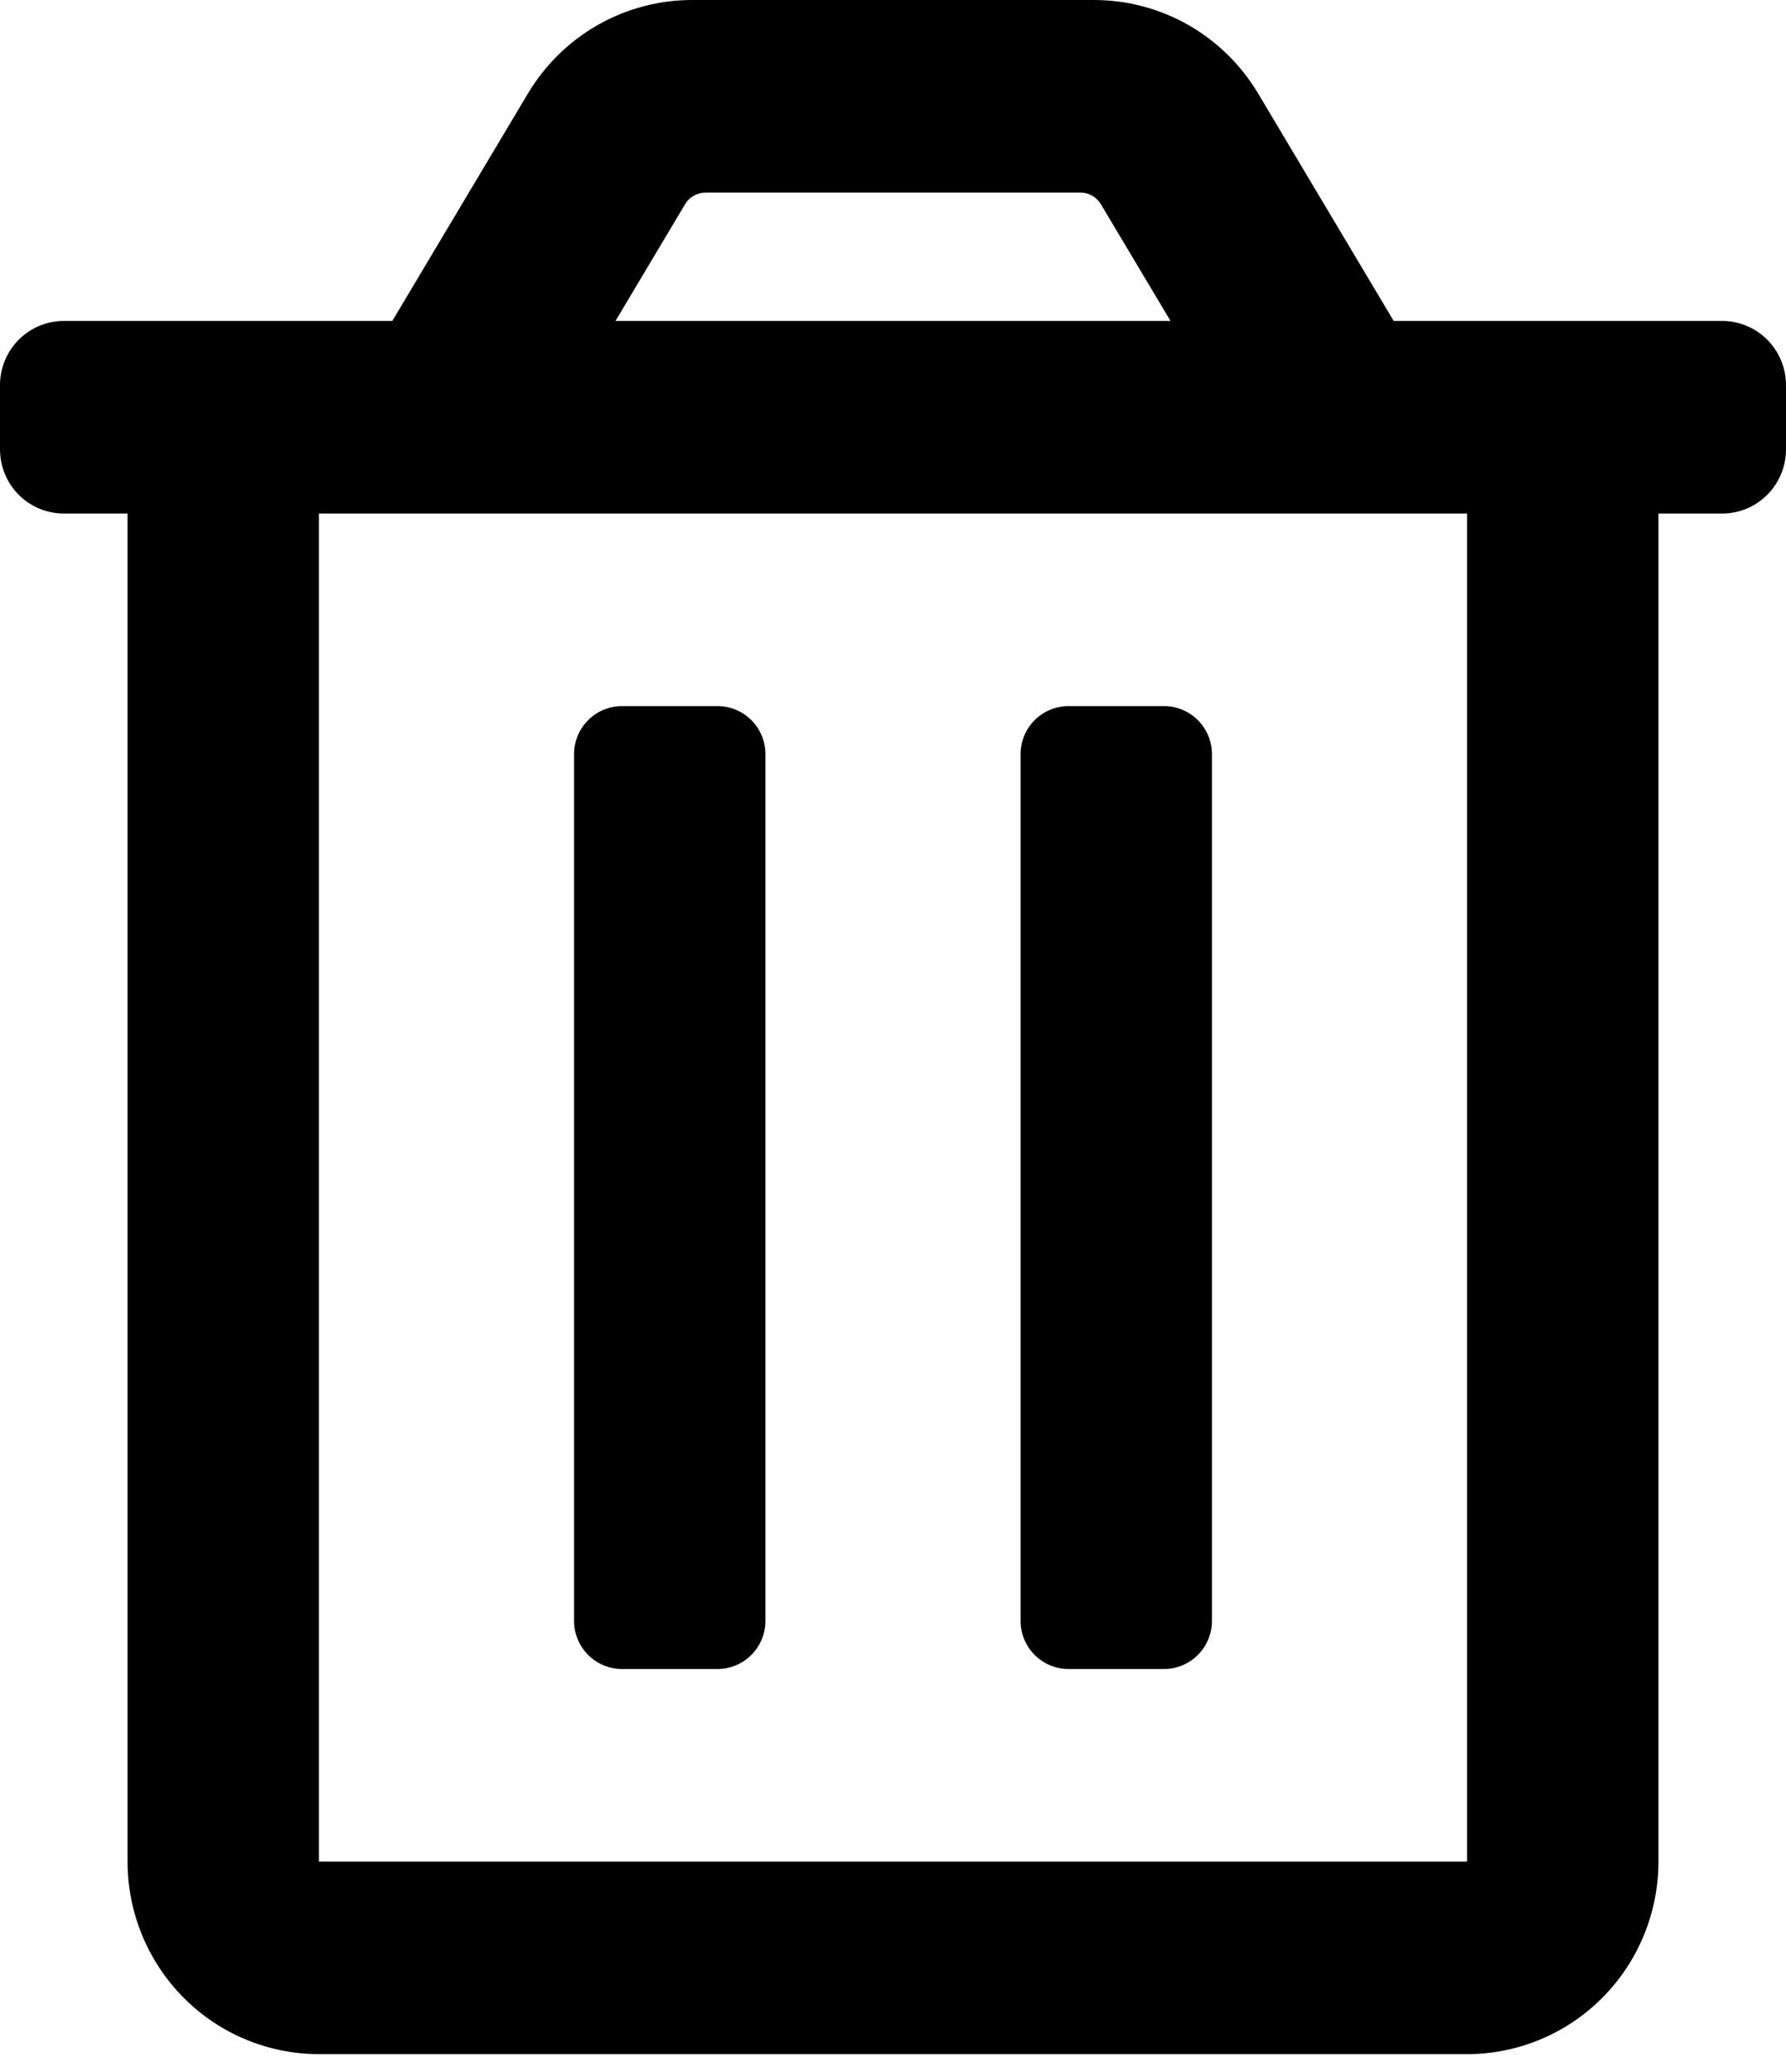 <svg width="50" height="58" viewBox="0 0 50 58" fill="none" xmlns="http://www.w3.org/2000/svg">
<path d="M29.911 46.719H32.589C32.944 46.719 33.285 46.577 33.536 46.324C33.788 46.071 33.929 45.728 33.929 45.371V21.113C33.929 20.756 33.788 20.413 33.536 20.16C33.285 19.908 32.944 19.766 32.589 19.766H29.911C29.555 19.766 29.215 19.908 28.964 20.16C28.712 20.413 28.571 20.756 28.571 21.113V45.371C28.571 45.728 28.712 46.071 28.964 46.324C29.215 46.577 29.555 46.719 29.911 46.719ZM48.214 8.984H39.017L35.222 2.617C34.746 1.818 34.072 1.158 33.267 0.699C32.461 0.24 31.552 -0 30.626 6.11438e-07H19.374C18.449 -5.48911e-05 17.54 0.241 16.735 0.699C15.93 1.158 15.256 1.819 14.78 2.617L10.983 8.984H1.786C1.312 8.984 0.858 9.174 0.523 9.511C0.188 9.848 0 10.305 0 10.781L0 12.578C0 13.055 0.188 13.512 0.523 13.849C0.858 14.186 1.312 14.375 1.786 14.375H3.571V52.109C3.571 53.539 4.136 54.91 5.141 55.921C6.145 56.932 7.508 57.5 8.929 57.5H41.071C42.492 57.5 43.855 56.932 44.859 55.921C45.864 54.91 46.429 53.539 46.429 52.109V14.375H48.214C48.688 14.375 49.142 14.186 49.477 13.849C49.812 13.512 50 13.055 50 12.578V10.781C50 10.305 49.812 9.848 49.477 9.511C49.142 9.174 48.688 8.984 48.214 8.984ZM19.179 5.717C19.238 5.617 19.323 5.535 19.424 5.478C19.525 5.42 19.639 5.39 19.755 5.391H30.245C30.361 5.39 30.475 5.421 30.576 5.478C30.677 5.535 30.761 5.618 30.82 5.717L32.769 8.984H17.231L19.179 5.717ZM41.071 52.109H8.929V14.375H41.071V52.109ZM17.411 46.719H20.089C20.445 46.719 20.785 46.577 21.036 46.324C21.288 46.071 21.429 45.728 21.429 45.371V21.113C21.429 20.756 21.288 20.413 21.036 20.16C20.785 19.908 20.445 19.766 20.089 19.766H17.411C17.055 19.766 16.715 19.908 16.464 20.16C16.212 20.413 16.071 20.756 16.071 21.113V45.371C16.071 45.728 16.212 46.071 16.464 46.324C16.715 46.577 17.055 46.719 17.411 46.719Z" fill="black"/>
</svg>
